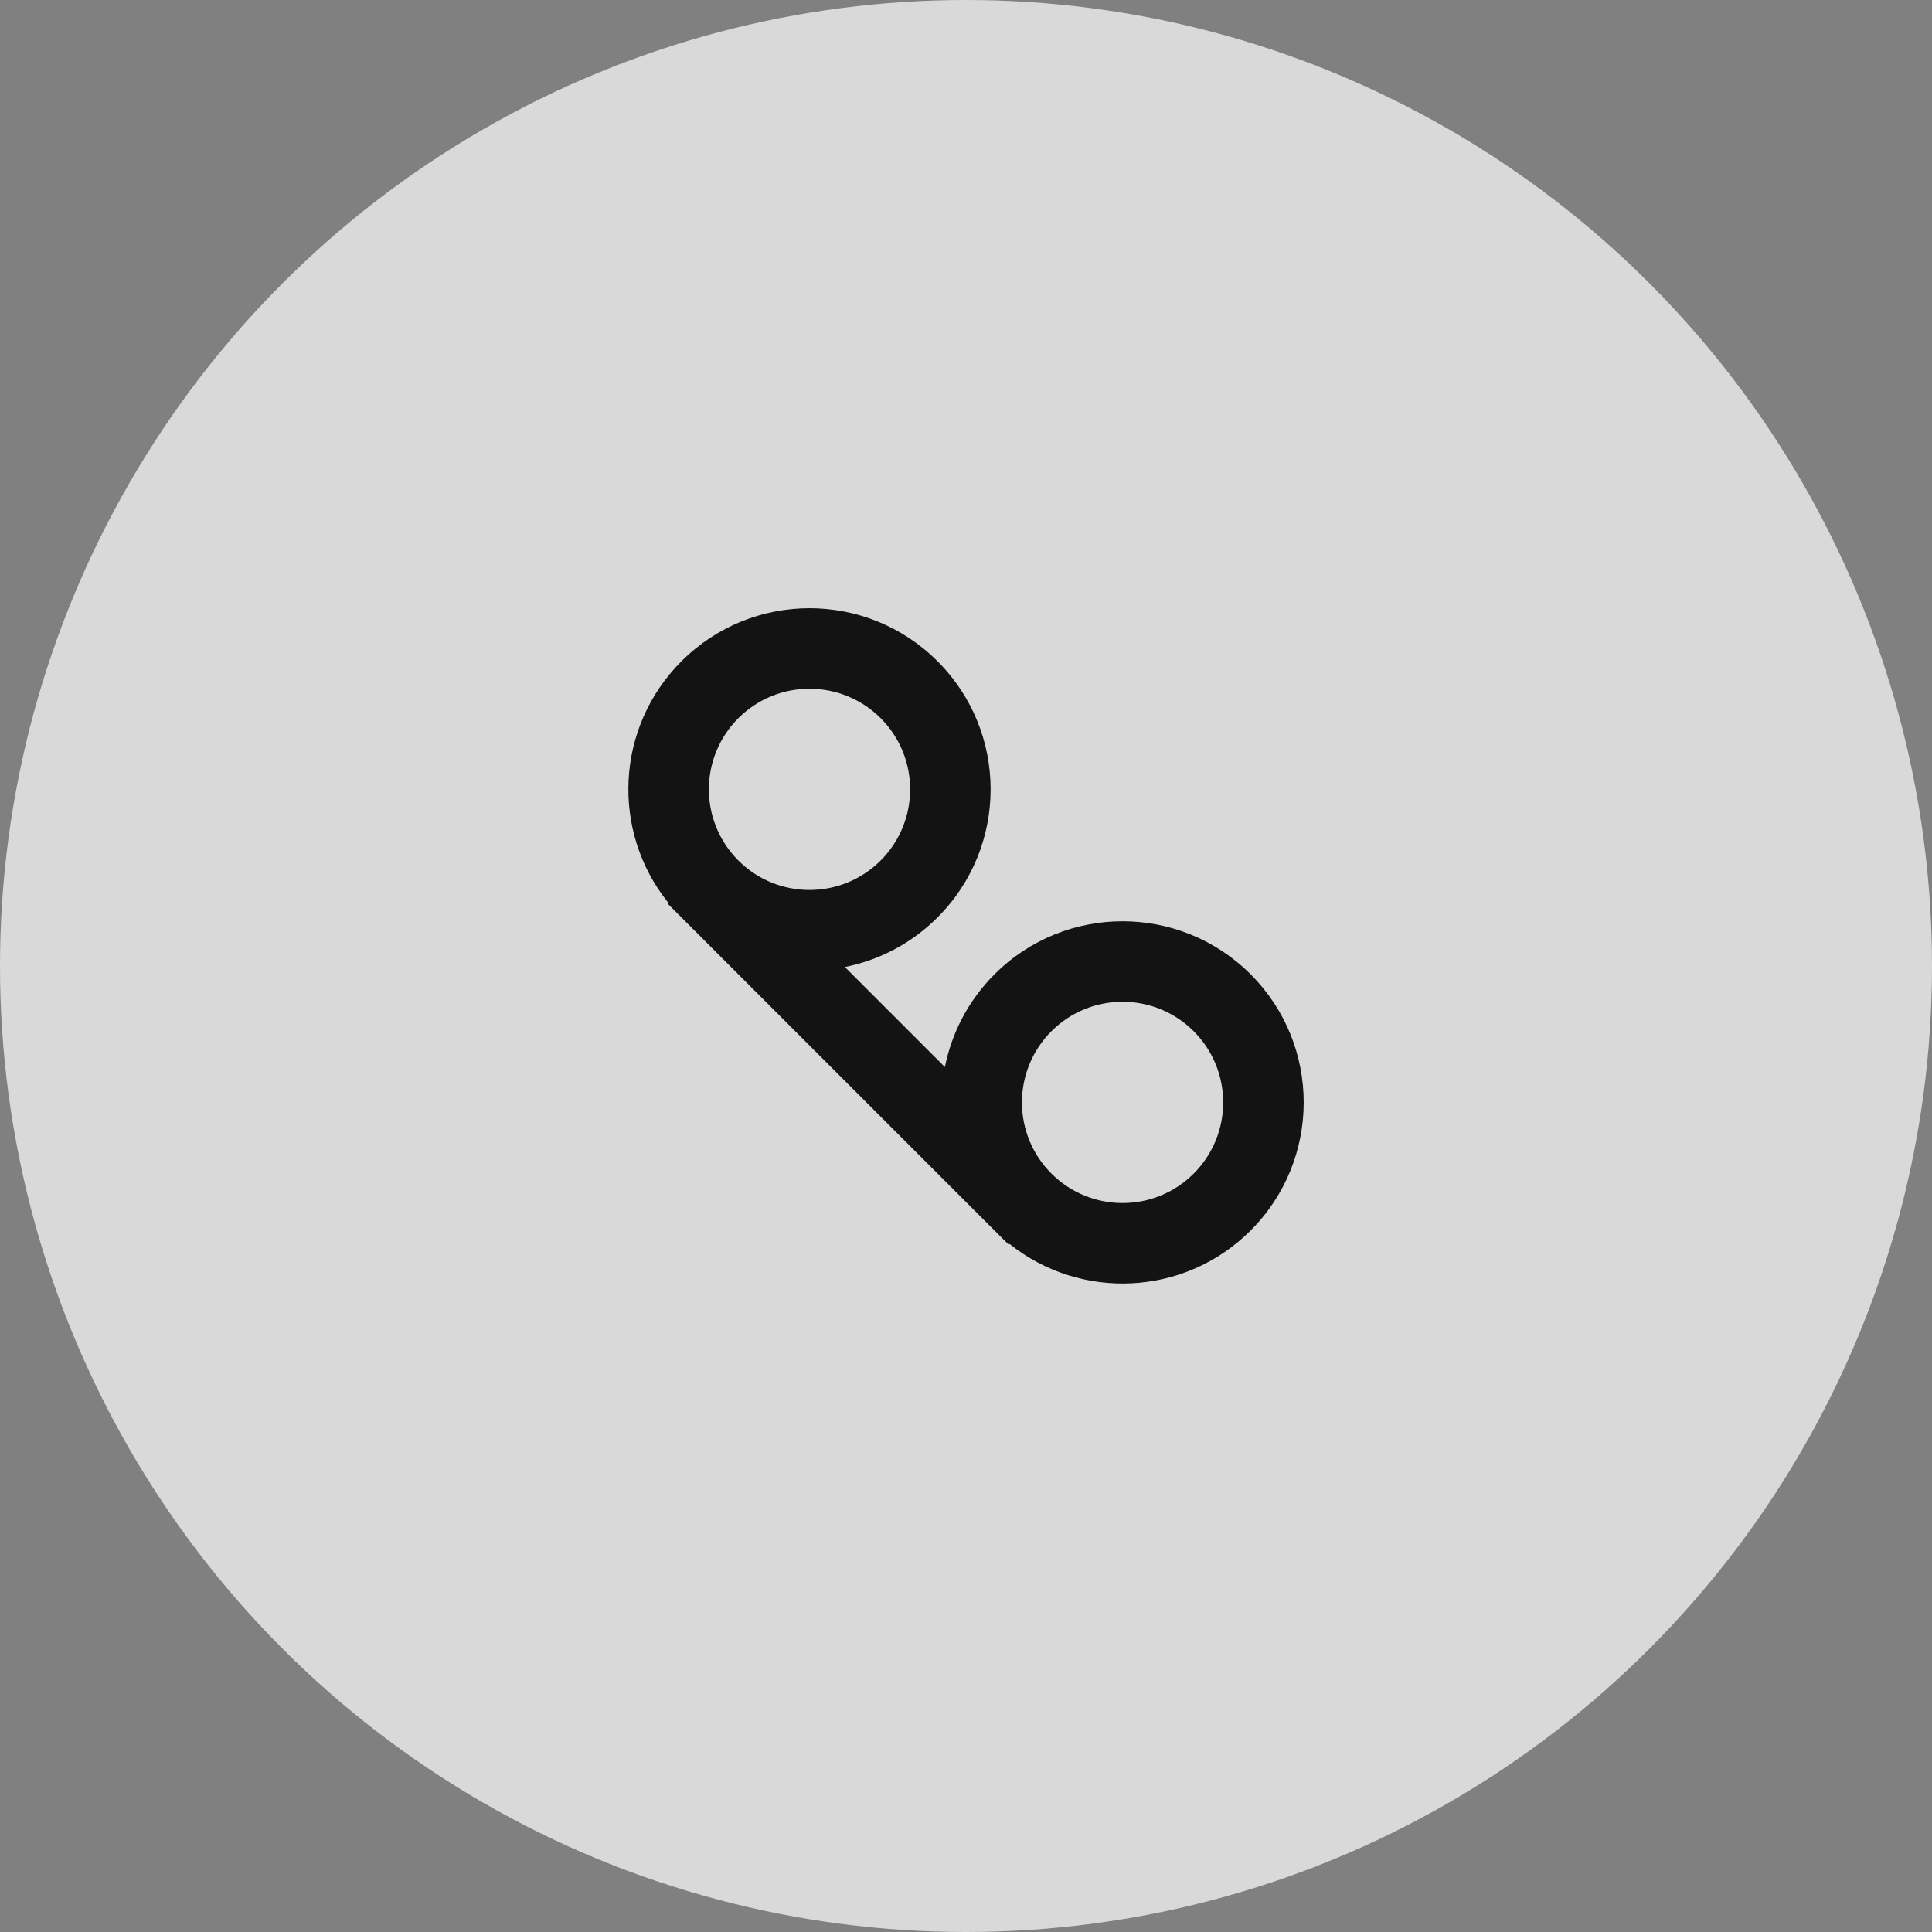 <svg width="40" height="40" viewBox="0 0 40 40" fill="none" xmlns="http://www.w3.org/2000/svg">
<rect x="0" y="0" width="40" height="40" fill="#808080" stroke="none"/>
<circle cx="20" cy="20" r="20" fill="white" fill-opacity="0.7"/>
<path fill-rule="evenodd" clip-rule="evenodd" d="M14.108 13.691C15.573 12.226 17.947 12.226 19.411 13.691C20.876 15.155 20.876 17.529 19.411 18.994C18.866 19.539 18.195 19.881 17.492 20.021L19.563 22.092C19.703 21.389 20.045 20.718 20.59 20.172C22.054 18.708 24.429 18.708 25.893 20.172C27.358 21.637 27.358 24.011 25.893 25.476C24.528 26.841 22.373 26.933 20.901 25.754L20.885 25.77L20.59 25.476L14.108 18.994L13.813 18.699L13.83 18.683C12.65 17.211 12.743 15.056 14.108 13.691ZM21.768 24.297C22.582 25.111 23.901 25.111 24.715 24.297C25.528 23.484 25.528 22.165 24.715 21.351C23.901 20.537 22.582 20.537 21.768 21.351C20.955 22.165 20.955 23.484 21.768 24.297ZM18.233 17.816C17.419 18.629 16.1 18.629 15.287 17.816C14.473 17.002 14.473 15.683 15.287 14.869C16.1 14.056 17.419 14.056 18.233 14.869C19.047 15.683 19.047 17.002 18.233 17.816Z" fill="#141313"/>
</svg>
